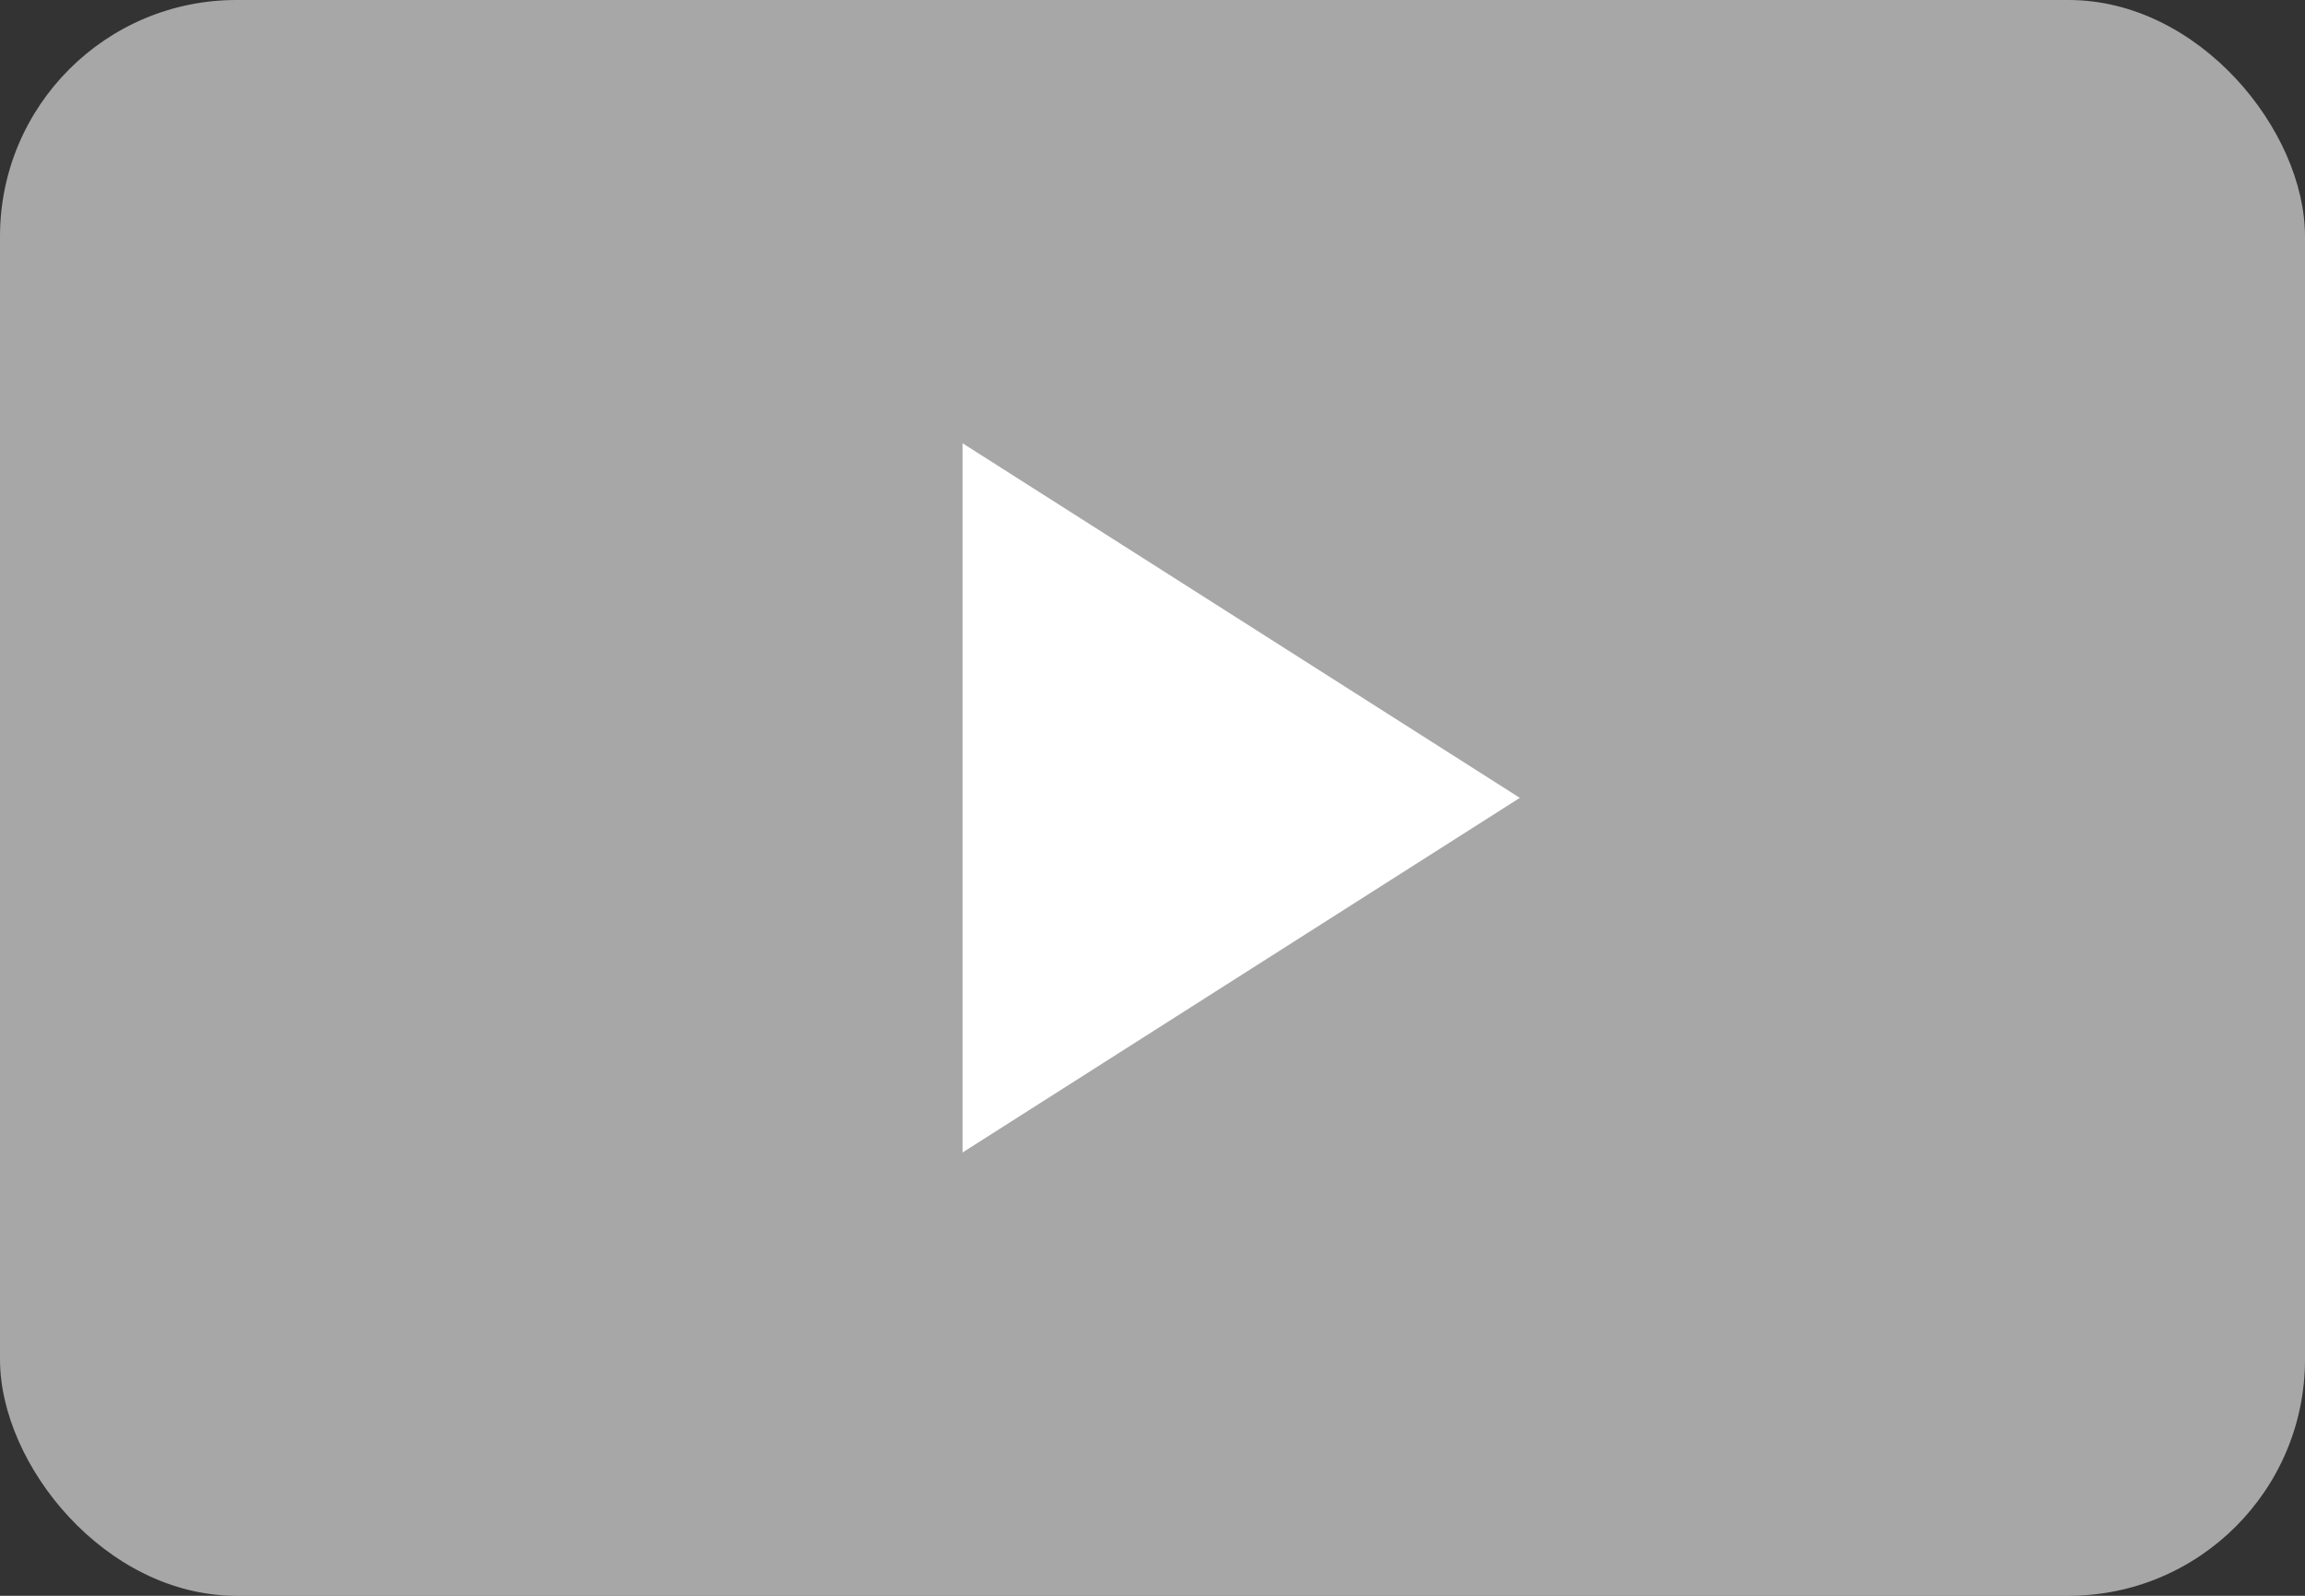 <svg width="78" height="54" viewBox="0 0 78 54" fill="none" xmlns="http://www.w3.org/2000/svg">
<rect x="0" y="0" width="78" height="54" fill="#333333" stroke="none"/>
<rect width="78" height="54" rx="8" fill="#D9D9D9" fill-opacity="0.7"/>
<path d="M32.572 14.999V38.999L51.43 26.999L32.572 14.999Z" fill="white"/>
</svg>

